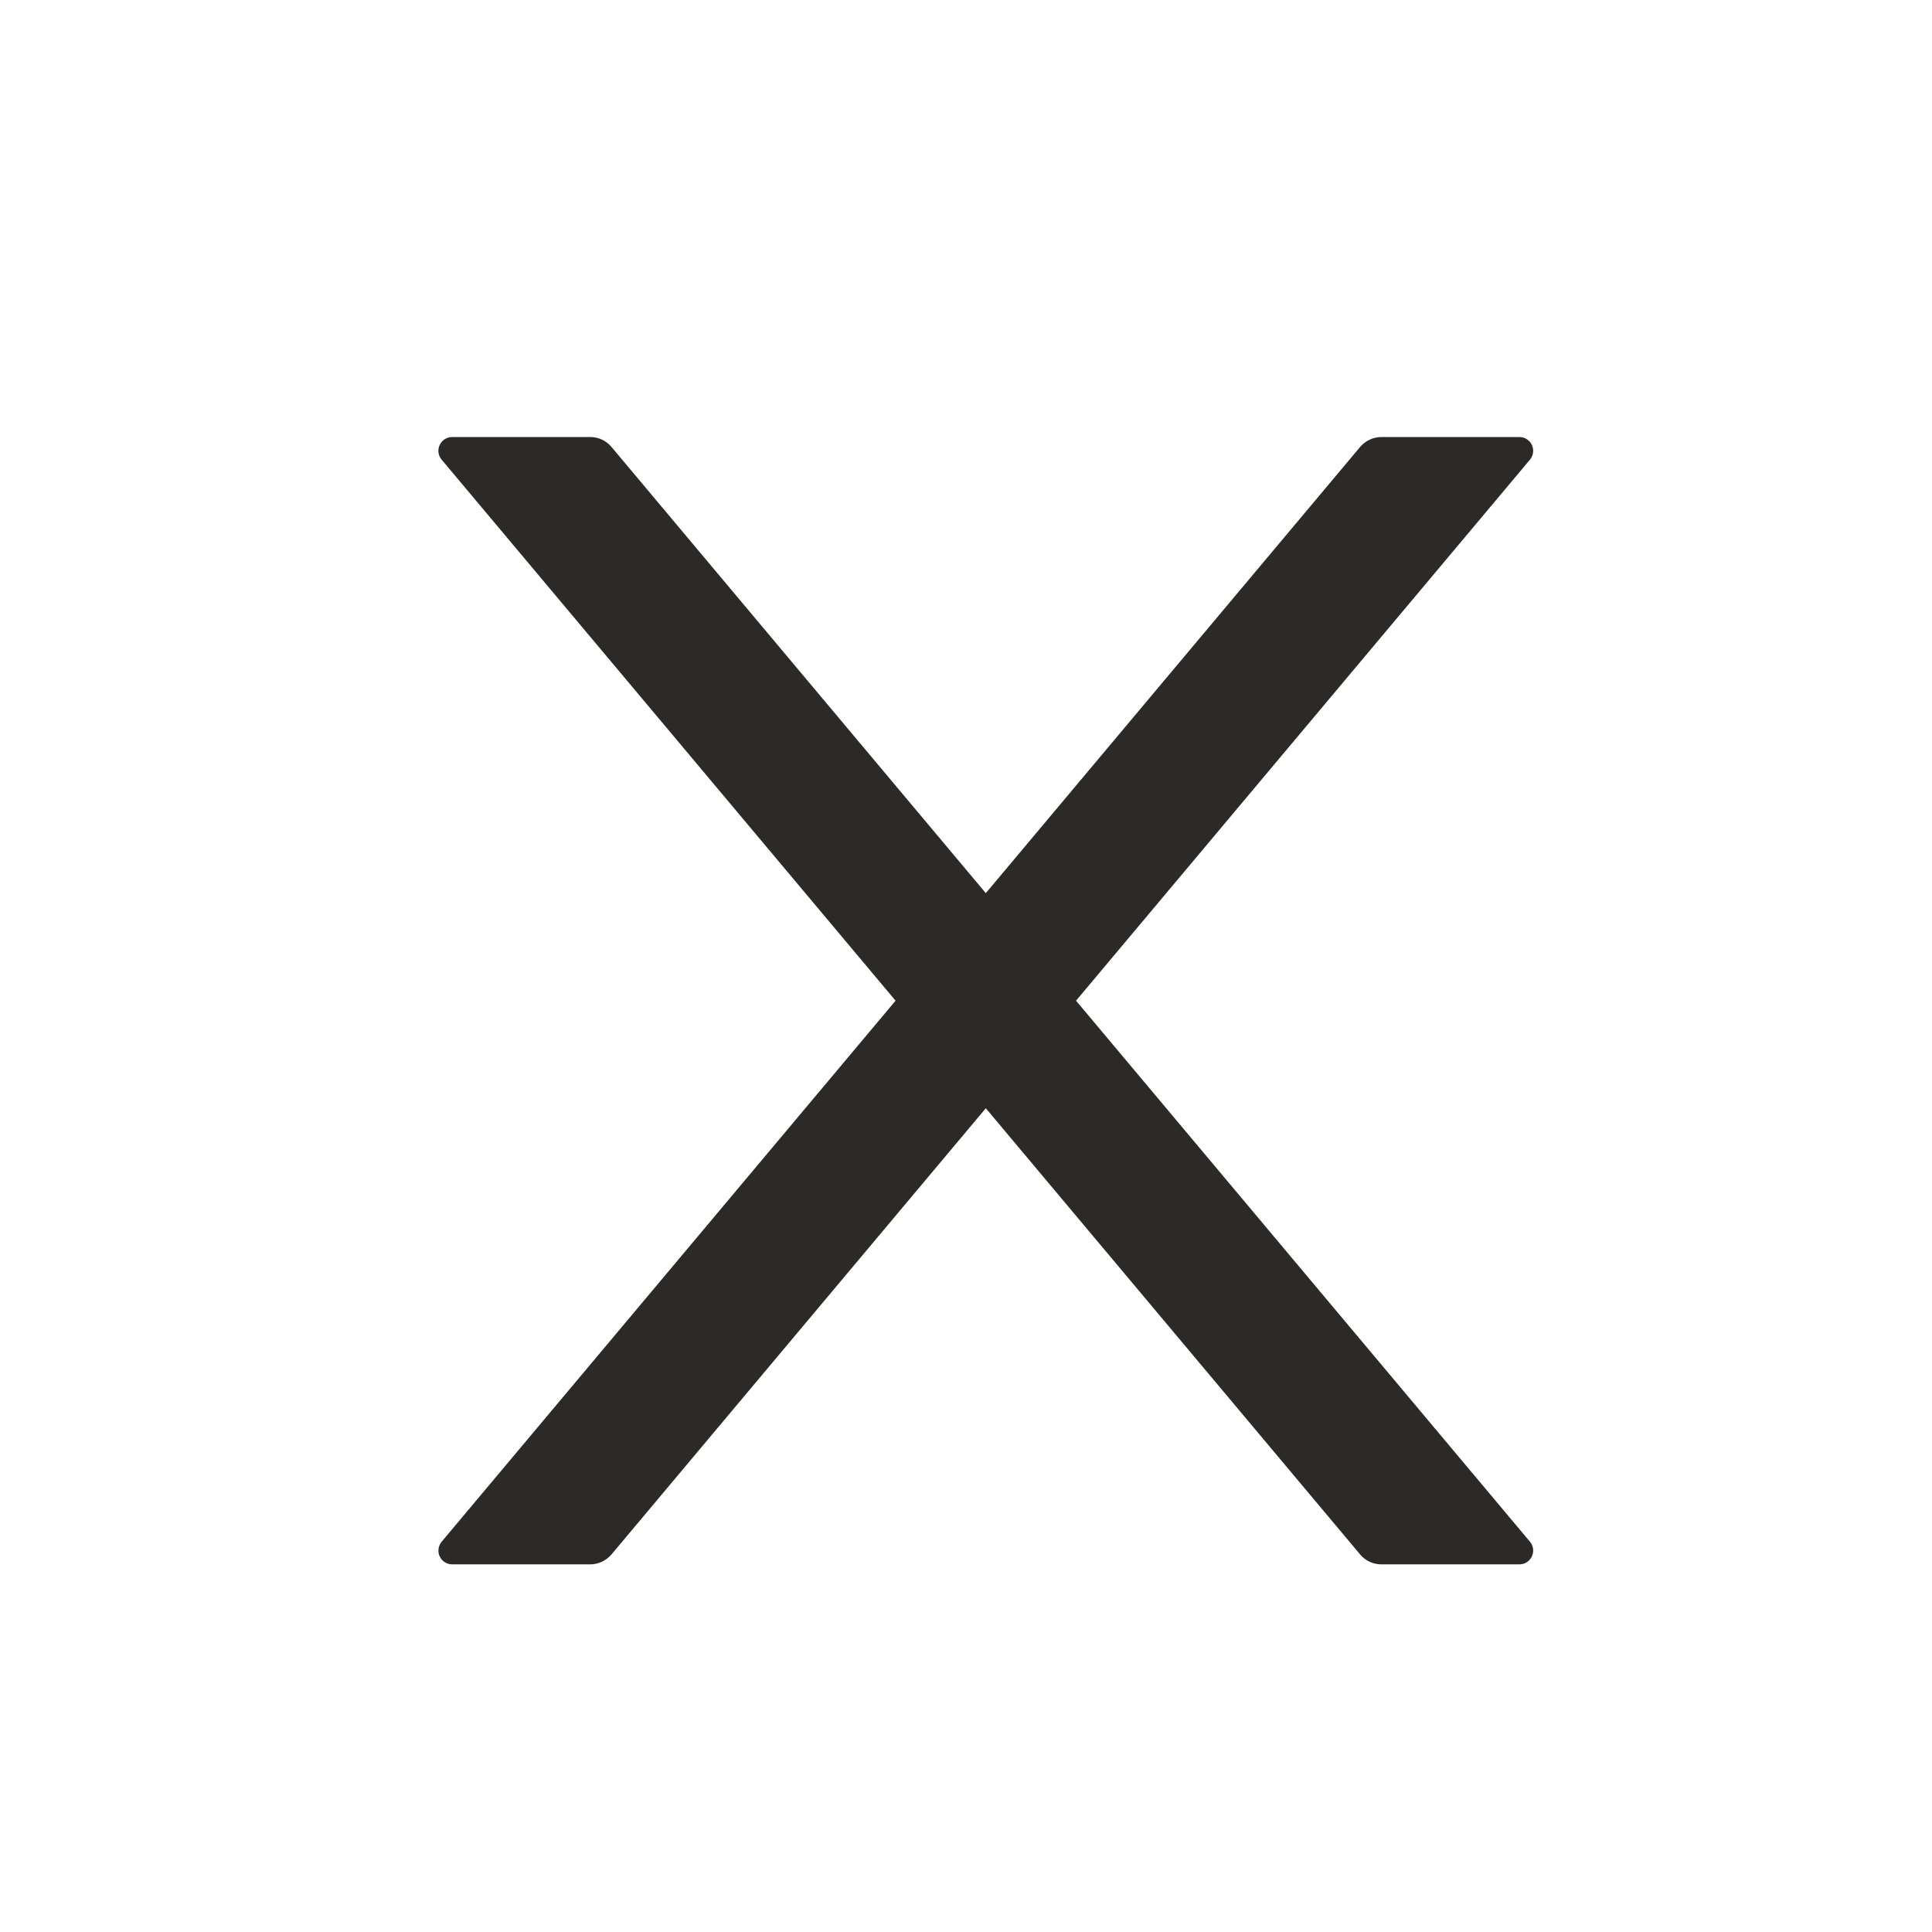 <svg width="24" height="24" viewBox="0 0 24 24" fill="none" xmlns="http://www.w3.org/2000/svg">
<path d="M13.367 12.431L19.005 5.711C19.099 5.599 19.02 5.429 18.874 5.429H17.16C17.059 5.429 16.962 5.474 16.896 5.552L12.246 11.095L7.596 5.552C7.531 5.474 7.435 5.429 7.332 5.429H5.618C5.472 5.429 5.392 5.599 5.487 5.711L11.125 12.431L5.487 19.151C5.466 19.176 5.452 19.207 5.448 19.239C5.443 19.272 5.448 19.305 5.462 19.334C5.476 19.364 5.498 19.389 5.525 19.406C5.553 19.424 5.585 19.433 5.618 19.433H7.332C7.433 19.433 7.529 19.388 7.596 19.31L12.246 13.767L16.896 19.31C16.96 19.388 17.057 19.433 17.16 19.433H18.874C19.02 19.433 19.099 19.263 19.005 19.151L13.367 12.431Z" fill="#2C2A29"/>
</svg>
